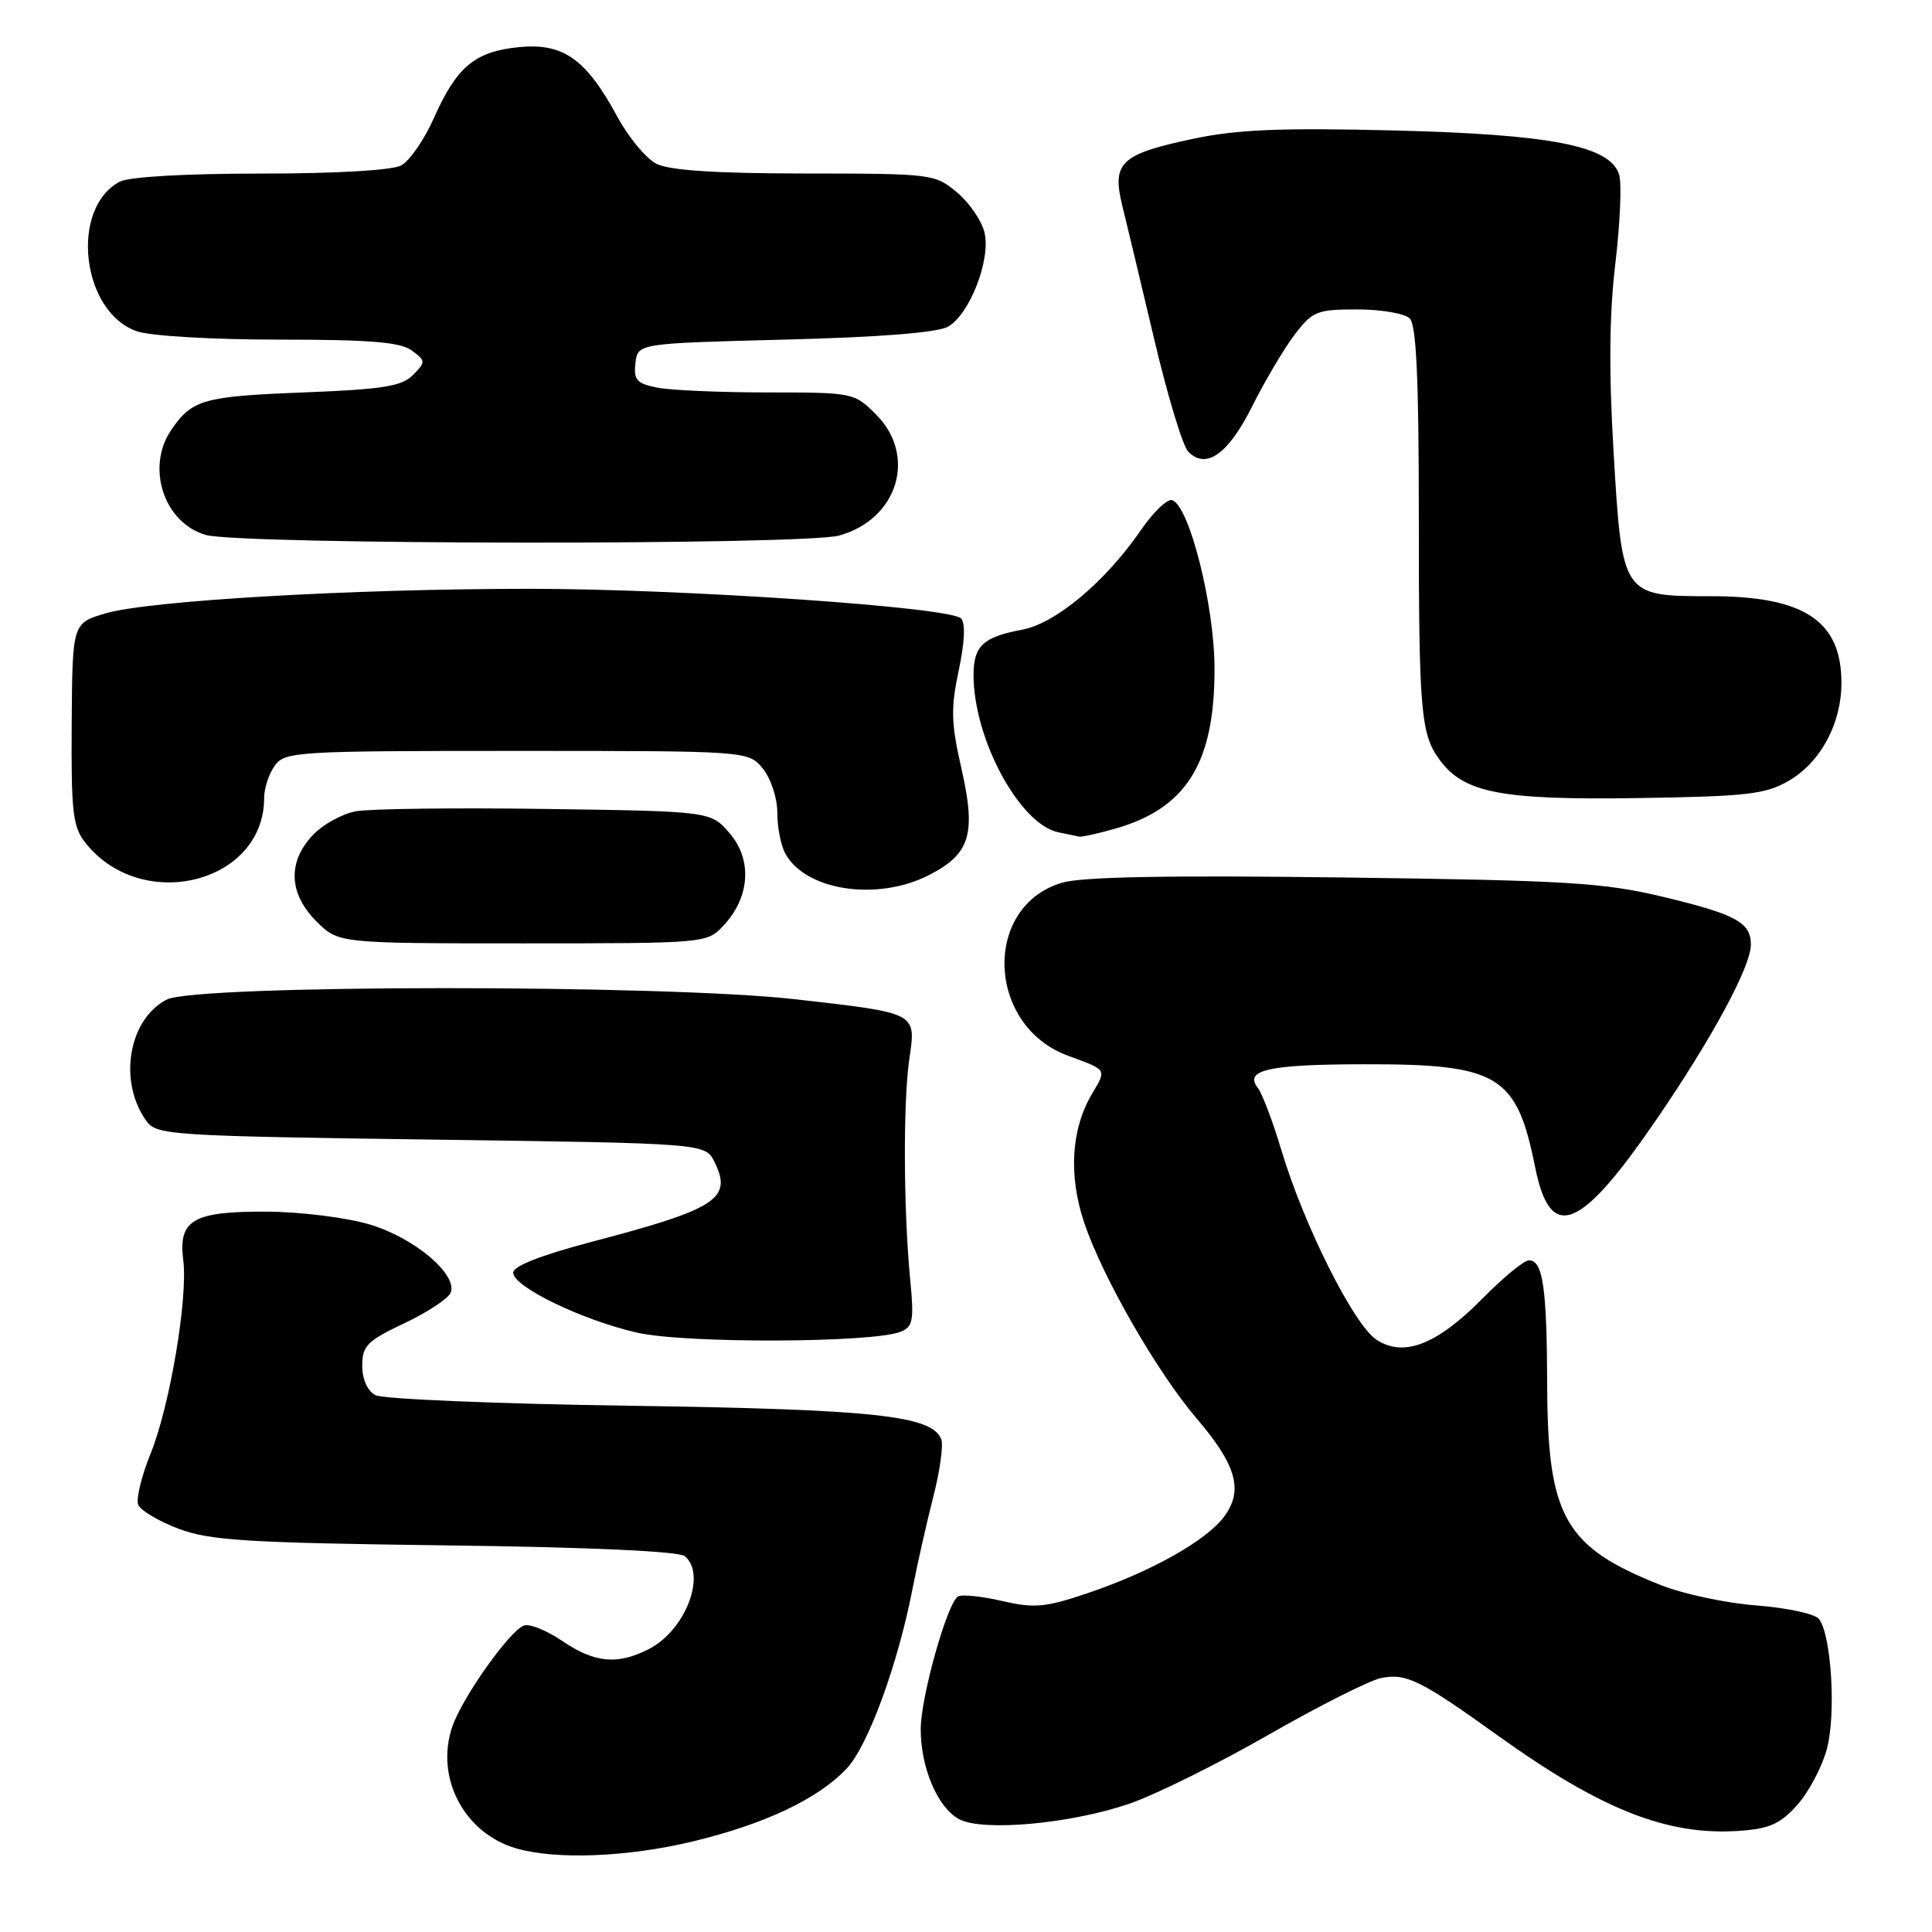 <?xml version="1.0" encoding="UTF-8" standalone="no"?>
<!DOCTYPE svg PUBLIC "-//W3C//DTD SVG 1.1//EN" "http://www.w3.org/Graphics/SVG/1.1/DTD/svg11.dtd" >
<svg xmlns="http://www.w3.org/2000/svg" xmlns:xlink="http://www.w3.org/1999/xlink" version="1.1" viewBox="0 0 256 256">
 <g >
 <path fill="currentColor"
d=" M 91.76 244.01 C 101.32 241.71 108.38 238.38 112.19 234.34 C 115.02 231.34 118.97 220.56 120.92 210.50 C 121.56 207.20 122.80 201.72 123.67 198.31 C 124.55 194.91 125.02 191.49 124.72 190.71 C 123.51 187.57 115.90 186.75 83.50 186.27 C 65.91 186.02 50.72 185.38 49.75 184.87 C 48.68 184.30 48.00 182.77 48.00 180.95 C 48.00 178.32 48.65 177.67 53.59 175.33 C 56.67 173.87 59.43 172.05 59.72 171.28 C 60.65 168.87 54.91 164.03 49.03 162.26 C 45.95 161.34 39.92 160.58 35.40 160.55 C 25.61 160.49 23.60 161.64 24.28 166.94 C 24.93 171.97 22.50 186.35 19.94 192.65 C 18.75 195.58 18.02 198.60 18.31 199.37 C 18.60 200.13 21.02 201.57 23.67 202.57 C 27.84 204.13 32.67 204.43 58.99 204.77 C 78.11 205.01 89.95 205.55 90.74 206.20 C 93.66 208.62 90.82 216.01 86.03 218.48 C 81.85 220.64 78.82 220.37 74.51 217.44 C 72.44 216.04 70.15 215.11 69.42 215.39 C 67.47 216.14 61.23 224.97 59.92 228.82 C 57.64 235.57 61.51 242.92 68.40 244.92 C 73.66 246.45 83.12 246.08 91.76 244.01 Z  M 238.14 239.17 C 239.66 237.47 241.42 234.15 242.06 231.79 C 243.32 227.15 242.66 216.50 241.00 214.50 C 240.45 213.83 236.73 213.04 232.75 212.73 C 228.76 212.43 223.06 211.22 220.08 210.04 C 207.32 204.99 205.06 201.02 205.01 183.50 C 204.97 170.61 204.44 167.00 202.60 167.00 C 201.95 167.00 199.21 169.25 196.51 171.99 C 190.42 178.17 186.02 179.90 182.39 177.52 C 179.40 175.56 172.81 162.44 169.82 152.50 C 168.67 148.65 167.25 144.90 166.68 144.17 C 164.78 141.77 168.10 141.03 180.85 141.02 C 198.56 140.99 200.97 142.45 203.41 154.65 C 205.43 164.71 209.36 163.15 219.53 148.28 C 226.95 137.42 232.00 128.06 232.00 125.15 C 232.00 122.23 230.01 121.15 220.38 118.84 C 212.49 116.95 207.76 116.66 178.00 116.27 C 154.65 115.97 143.35 116.18 140.70 116.97 C 130.16 120.13 130.72 135.93 141.52 139.89 C 146.76 141.82 146.65 141.63 144.69 144.95 C 141.92 149.64 141.56 155.78 143.68 162.07 C 146.14 169.32 153.33 181.83 158.59 187.99 C 163.84 194.14 164.77 197.47 162.23 200.93 C 159.87 204.14 152.47 208.29 144.09 211.11 C 138.49 213.00 137.06 213.13 132.75 212.13 C 130.04 211.51 127.42 211.24 126.94 211.54 C 125.50 212.43 122.00 224.89 122.00 229.14 C 122.00 234.26 124.25 239.53 127.09 241.05 C 130.23 242.73 141.94 241.66 149.70 238.98 C 153.11 237.81 161.38 233.71 168.08 229.87 C 174.77 226.04 181.49 222.65 183.00 222.35 C 186.34 221.68 188.22 222.61 198.50 229.99 C 212.17 239.79 220.92 243.25 230.44 242.60 C 234.47 242.32 235.89 241.69 238.14 239.17 Z  M 119.35 176.46 C 120.97 175.80 121.13 174.93 120.61 169.60 C 119.72 160.37 119.66 146.12 120.48 140.40 C 121.39 134.12 121.68 134.27 105.50 132.42 C 88.06 130.42 25.97 130.45 22.09 132.45 C 16.99 135.09 15.63 143.37 19.43 148.58 C 20.76 150.40 22.79 150.53 57.14 151.00 C 93.44 151.50 93.44 151.50 94.66 153.94 C 97.10 158.84 95.02 160.19 78.25 164.59 C 71.69 166.32 68.00 167.77 68.00 168.63 C 68.00 170.50 77.11 174.91 84.40 176.58 C 90.77 178.04 115.69 177.95 119.35 176.46 Z  M 95.87 122.64 C 99.37 118.91 99.71 113.94 96.69 110.42 C 94.18 107.50 94.18 107.50 72.34 107.19 C 60.33 107.02 48.99 107.16 47.14 107.50 C 45.29 107.85 42.71 109.29 41.39 110.71 C 38.08 114.28 38.28 118.43 41.92 122.08 C 44.85 125.00 44.85 125.00 69.25 125.00 C 93.59 125.00 93.66 124.99 95.87 122.64 Z  M 123.08 115.96 C 128.57 113.16 129.37 110.52 127.39 101.81 C 126.02 95.80 125.97 93.86 127.04 88.82 C 127.83 85.07 127.95 82.55 127.34 81.94 C 125.84 80.44 90.34 78.01 70.00 78.02 C 46.54 78.03 19.82 79.58 14.04 81.26 C 9.59 82.56 9.59 82.56 9.50 95.90 C 9.42 107.55 9.64 109.55 11.29 111.64 C 18.73 121.11 35.00 117.06 35.00 105.74 C 35.00 104.44 35.64 102.51 36.42 101.44 C 37.77 99.59 39.30 99.50 68.51 99.50 C 99.18 99.50 99.18 99.50 101.09 101.86 C 102.15 103.17 103.00 105.76 103.00 107.68 C 103.00 109.58 103.46 111.99 104.03 113.05 C 106.68 118.01 116.20 119.47 123.08 115.96 Z  M 147.50 109.88 C 157.19 107.20 160.97 101.17 160.93 88.50 C 160.90 80.15 157.59 67.03 155.32 66.27 C 154.69 66.06 152.83 67.84 151.19 70.22 C 146.47 77.09 139.88 82.61 135.43 83.44 C 130.26 84.41 129.00 85.59 129.00 89.44 C 129.00 97.95 135.15 109.30 140.30 110.30 C 141.51 110.54 142.72 110.79 143.00 110.86 C 143.28 110.93 145.30 110.49 147.50 109.88 Z  M 237.00 103.47 C 241.25 101.00 244.00 95.89 244.00 90.47 C 244.00 82.27 239.07 79.00 226.70 79.00 C 214.92 79.00 214.94 79.03 213.80 59.76 C 213.17 49.12 213.24 41.58 214.05 34.85 C 214.68 29.55 214.90 24.27 214.54 23.12 C 213.33 19.31 205.53 17.80 184.50 17.28 C 169.61 16.92 163.89 17.16 158.05 18.40 C 148.51 20.42 147.31 21.55 148.70 27.21 C 149.29 29.57 151.19 37.58 152.95 45.00 C 154.70 52.42 156.72 59.11 157.45 59.85 C 159.82 62.27 162.76 60.17 165.94 53.80 C 167.62 50.45 170.14 46.20 171.54 44.35 C 173.92 41.23 174.50 41.00 179.85 41.00 C 183.01 41.00 186.14 41.54 186.80 42.20 C 187.67 43.07 188.00 50.22 188.00 68.07 C 188.00 94.56 188.24 97.35 190.87 100.83 C 194.08 105.08 199.06 106.02 217.00 105.75 C 231.50 105.53 233.92 105.25 237.00 103.47 Z  M 111.20 70.96 C 118.98 68.80 121.54 60.38 116.08 54.92 C 113.19 52.03 113.03 52.00 101.70 52.00 C 95.40 52.00 88.82 51.71 87.07 51.36 C 84.36 50.82 83.94 50.34 84.20 48.11 C 84.50 45.50 84.50 45.50 104.00 45.00 C 116.65 44.68 124.25 44.07 125.63 43.28 C 128.47 41.65 131.27 34.50 130.47 30.89 C 130.13 29.33 128.50 26.92 126.85 25.53 C 123.89 23.04 123.57 23.00 106.67 22.99 C 94.88 22.98 88.72 22.58 87.00 21.71 C 85.62 21.02 83.29 18.21 81.81 15.48 C 77.66 7.82 74.65 5.68 68.81 6.24 C 62.94 6.81 60.51 8.83 57.48 15.67 C 56.22 18.51 54.27 21.32 53.16 21.92 C 51.93 22.57 44.54 23.00 34.50 23.00 C 24.50 23.00 17.06 23.43 15.85 24.08 C 9.22 27.63 10.79 41.34 18.12 43.89 C 19.92 44.52 28.08 45.00 36.96 45.00 C 49.02 45.00 53.06 45.33 54.56 46.44 C 56.42 47.82 56.43 47.95 54.72 49.69 C 53.24 51.19 50.74 51.59 40.22 52.00 C 26.91 52.52 25.45 52.94 22.69 56.97 C 19.30 61.93 21.72 69.28 27.26 70.88 C 31.79 72.19 106.53 72.26 111.20 70.96 Z "/>
</g>
</svg>